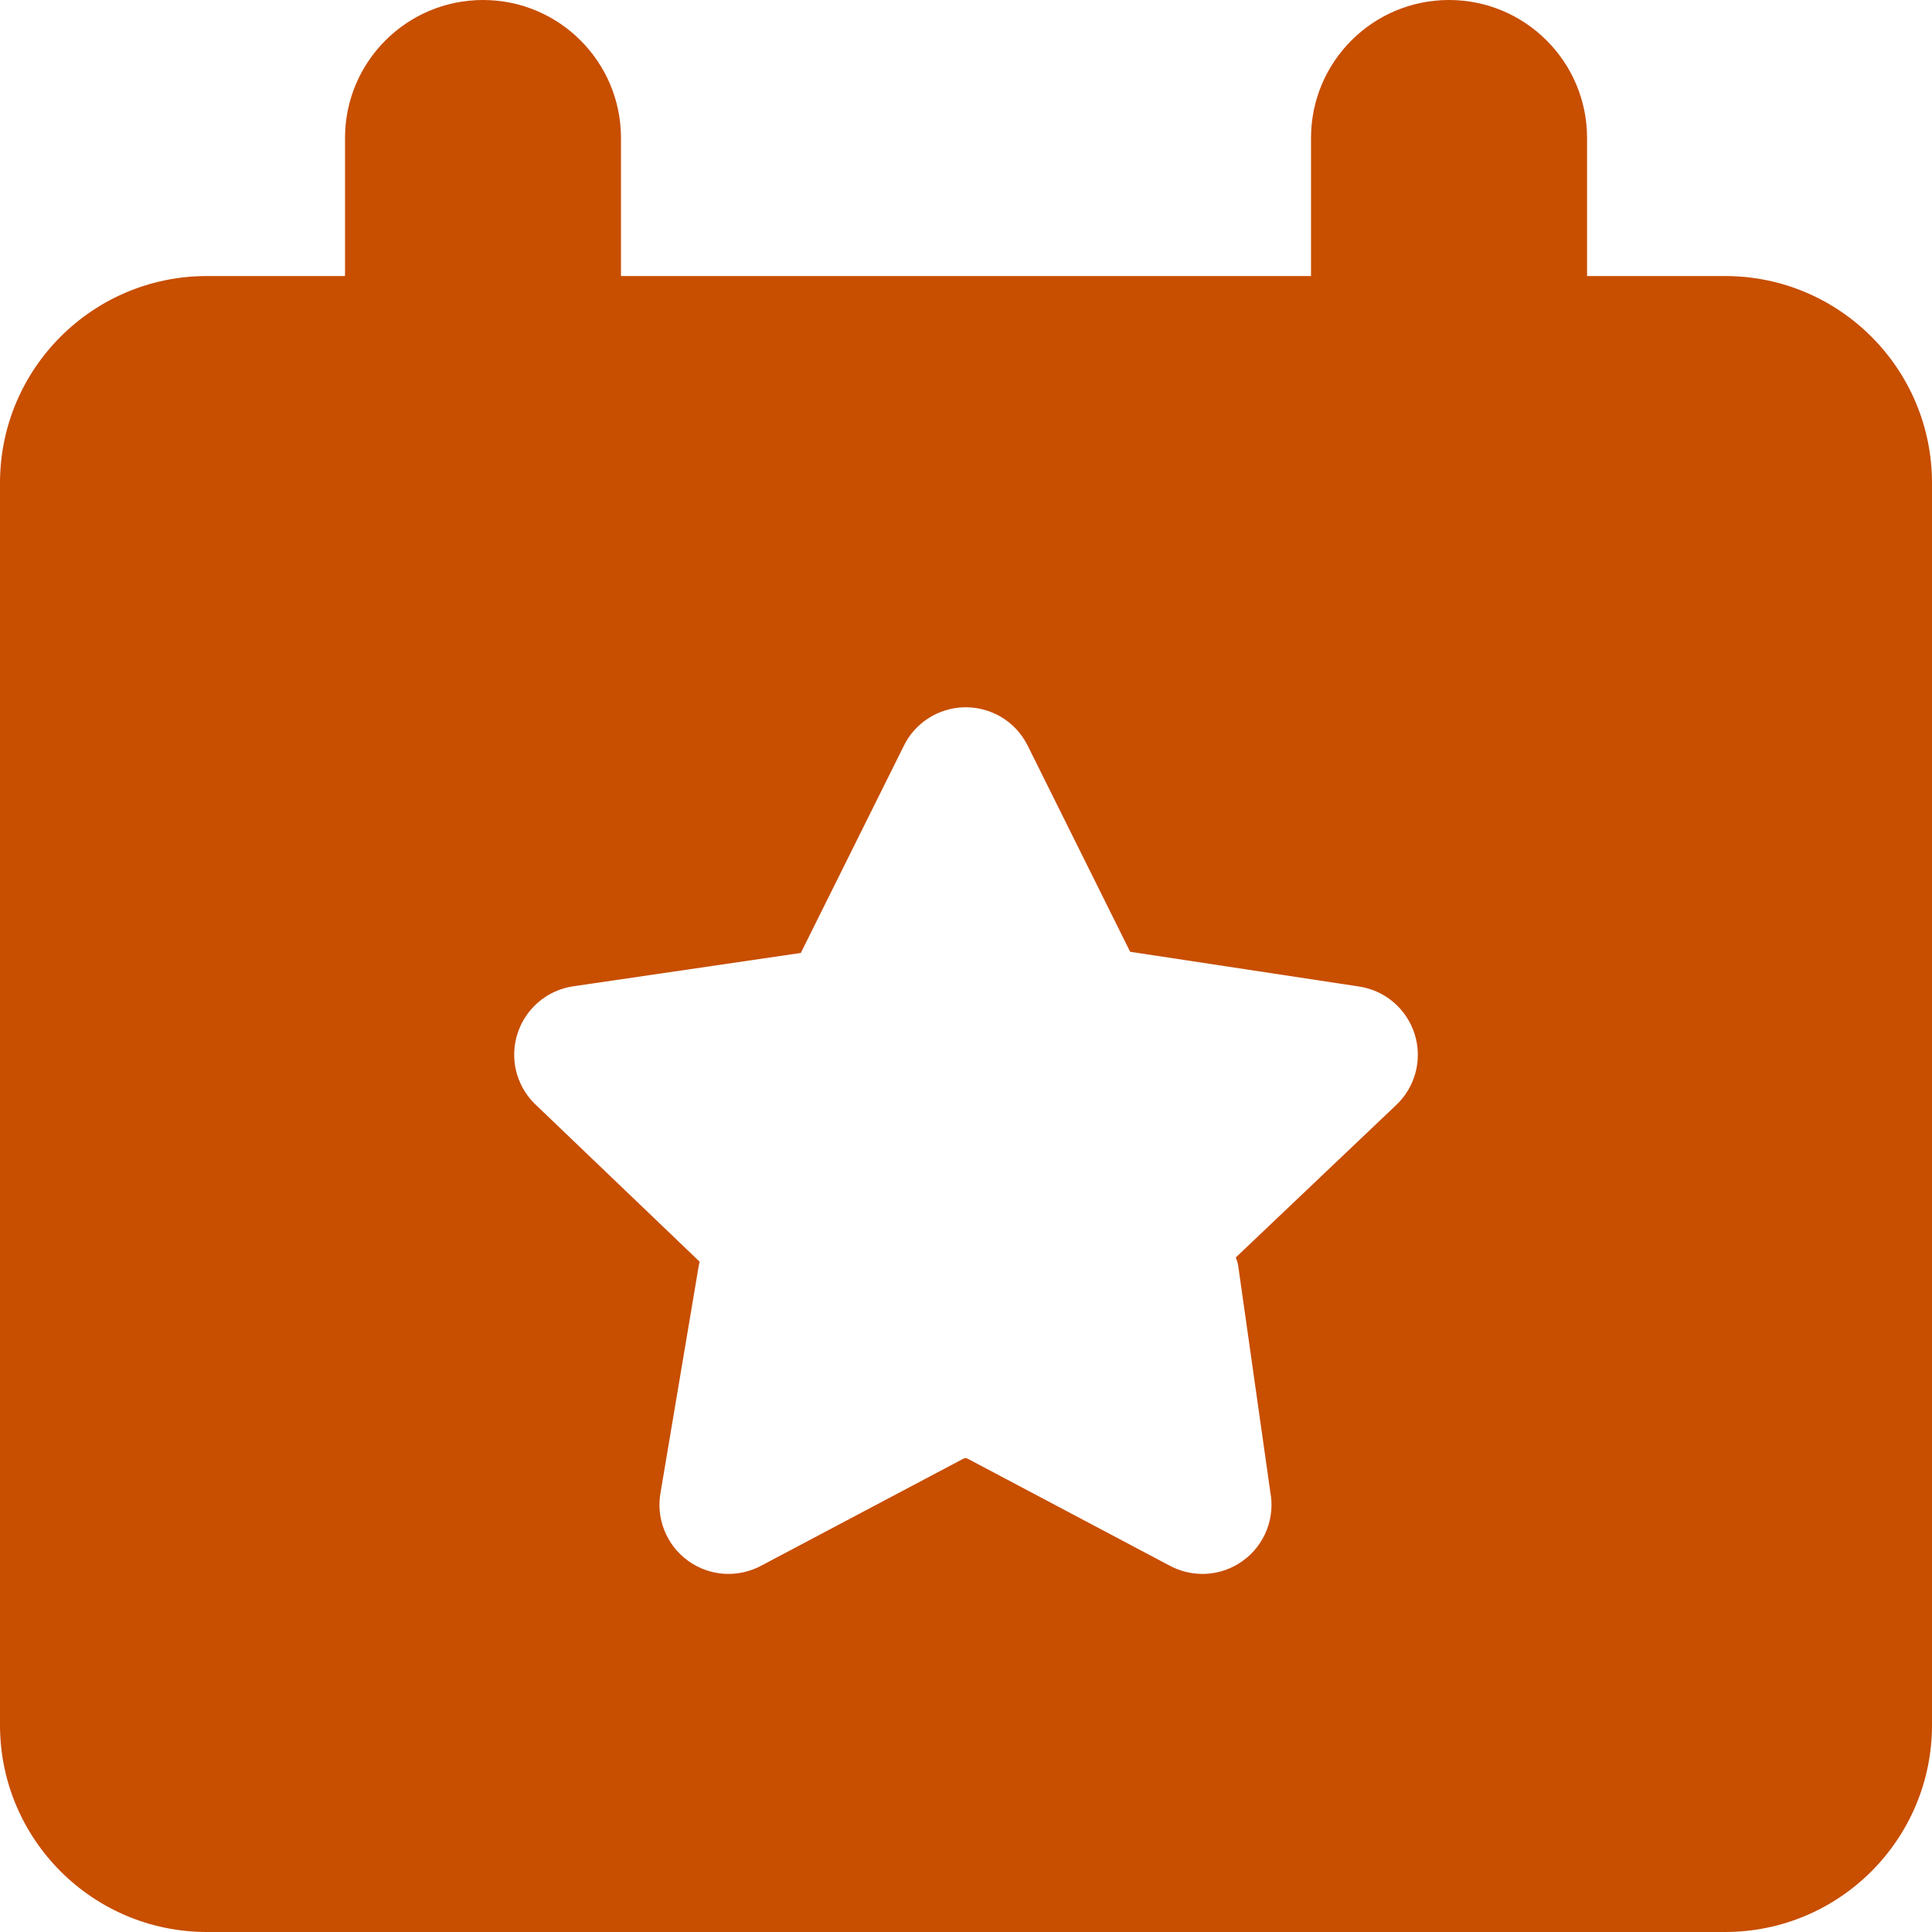 <svg width="24" height="24" viewBox="0 0 24 24" fill="none" xmlns="http://www.w3.org/2000/svg">
<g clip-path="url(#clip0_816_41599)">
<path fill-rule="evenodd" clip-rule="evenodd" d="M7.714 1.714C7.714 0.768 6.947 0 6 0C5.053 0 4.286 0.768 4.286 1.714V3.429H2.571C1.151 3.429 0 4.58 0 6V21.429C0 22.849 1.151 24 2.571 24H21.429C22.849 24 24 22.849 24 21.429V6C24 4.58 22.849 3.429 21.429 3.429H19.715V1.714C19.715 0.768 18.947 0 18 0C17.053 0 16.286 0.768 16.286 1.714V3.429H7.714V1.714ZM11.981 8.786C12.141 8.783 12.299 8.825 12.436 8.906C12.574 8.988 12.686 9.107 12.759 9.249L12.763 9.256L14.039 11.823L14.044 11.824L16.87 12.253C17.03 12.275 17.181 12.341 17.304 12.444C17.43 12.549 17.522 12.687 17.572 12.842C17.622 12.997 17.626 13.163 17.585 13.321C17.544 13.478 17.459 13.62 17.341 13.73L15.351 15.621C15.366 15.655 15.377 15.692 15.382 15.729L15.78 18.533C15.81 18.691 15.795 18.854 15.737 19.003C15.677 19.158 15.574 19.292 15.439 19.389C15.304 19.487 15.144 19.543 14.978 19.551C14.816 19.558 14.655 19.52 14.513 19.44L12.018 18.119C12.01 18.116 12.002 18.114 11.993 18.114C11.985 18.114 11.977 18.116 11.97 18.119L9.474 19.44C9.332 19.52 9.171 19.558 9.009 19.551C8.843 19.543 8.683 19.487 8.548 19.389C8.413 19.292 8.31 19.158 8.25 19.003C8.191 18.852 8.177 18.686 8.208 18.527L8.681 15.718C8.684 15.703 8.687 15.688 8.691 15.673L6.644 13.713L6.635 13.704C6.524 13.592 6.447 13.452 6.41 13.299C6.374 13.145 6.381 12.985 6.43 12.835C6.479 12.685 6.568 12.552 6.688 12.449C6.807 12.347 6.953 12.279 7.109 12.254L7.115 12.253L9.948 11.838L9.95 11.834L11.223 9.274C11.291 9.131 11.397 9.01 11.53 8.924C11.665 8.837 11.821 8.789 11.981 8.786Z" fill="#C84E00"/>
</g>
<defs>
<clipPath id="clip0_816_41599">
<rect width="24" height="24" fill="white"/>
</clipPath>
</defs>
</svg>
